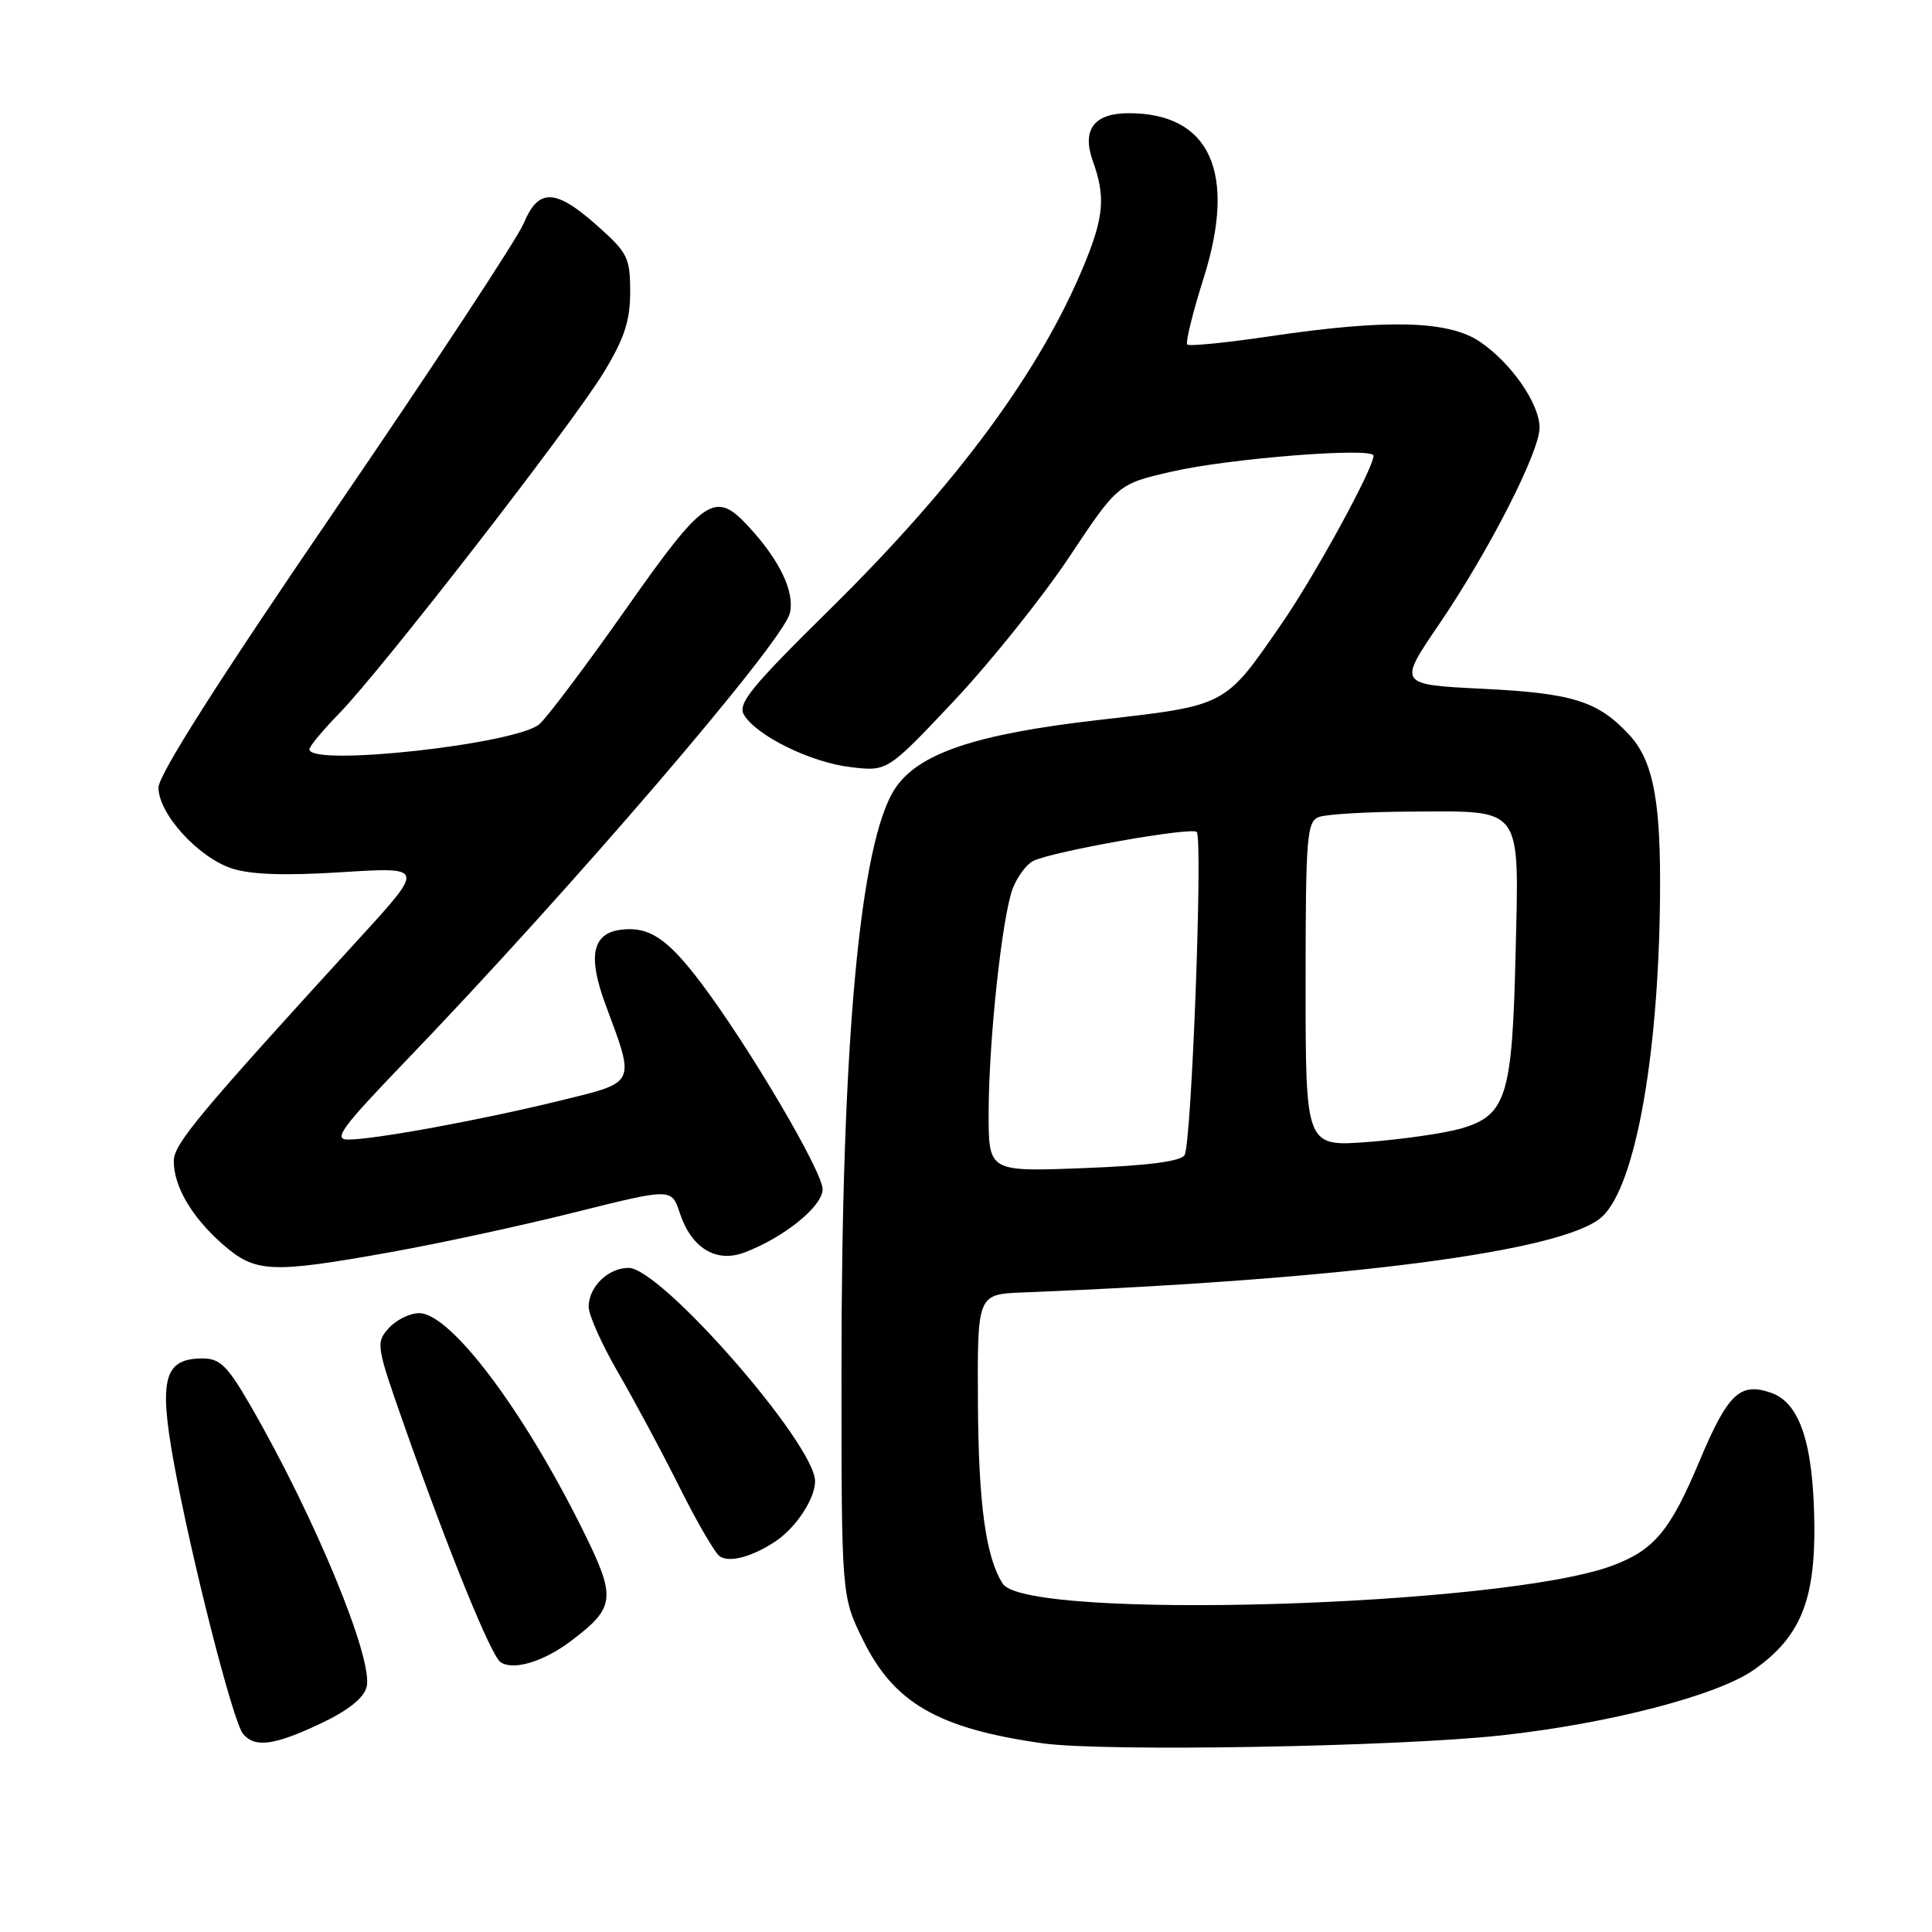 <?xml version="1.0" encoding="UTF-8" standalone="no"?>
<!DOCTYPE svg PUBLIC "-//W3C//DTD SVG 1.1//EN" "http://www.w3.org/Graphics/SVG/1.1/DTD/svg11.dtd" >
<svg xmlns="http://www.w3.org/2000/svg" xmlns:xlink="http://www.w3.org/1999/xlink" version="1.1" viewBox="0 0 256 256">
 <g >
 <path fill="currentColor"
d=" M 199.00 229.94 C 213.29 228.37 227.59 224.65 232.41 221.25 C 238.51 216.96 240.52 212.13 240.41 202.00 C 240.29 191.33 238.51 185.90 234.70 184.56 C 230.56 183.11 228.95 184.65 225.19 193.60 C 221.31 202.85 219.18 205.40 213.60 207.47 C 199.00 212.89 136.03 214.75 132.87 209.85 C 130.63 206.37 129.66 199.33 129.58 186.00 C 129.50 171.50 129.50 171.50 135.50 171.26 C 178.65 169.53 207.14 165.82 212.23 161.27 C 216.82 157.17 220.00 138.75 219.97 116.50 C 219.95 105.51 218.89 100.58 215.83 97.31 C 211.72 92.90 208.37 91.85 196.50 91.27 C 185.25 90.71 185.25 90.71 190.65 82.77 C 197.26 73.08 204.00 59.89 204.00 56.67 C 204.00 53.49 200.23 48.07 196.08 45.27 C 191.91 42.46 183.77 42.26 168.27 44.56 C 162.50 45.41 157.57 45.91 157.32 45.65 C 157.06 45.40 158.04 41.43 159.49 36.84 C 163.91 22.86 160.34 15.00 149.58 15.00 C 144.94 15.00 143.31 17.19 144.82 21.39 C 146.50 26.02 146.27 28.74 143.67 35.05 C 137.87 49.14 126.84 64.10 110.08 80.62 C 99.39 91.16 97.68 93.27 98.60 94.75 C 100.33 97.55 107.46 101.03 112.73 101.65 C 117.59 102.23 117.59 102.23 126.41 92.87 C 131.25 87.72 138.12 79.15 141.67 73.82 C 148.12 64.13 148.12 64.13 155.31 62.48 C 162.87 60.74 182.00 59.23 182.00 60.38 C 182.00 62.05 174.28 76.18 169.86 82.59 C 162.22 93.67 162.64 93.45 145.50 95.41 C 129.20 97.28 121.65 99.84 118.58 104.52 C 113.94 111.59 111.50 138.16 111.50 181.50 C 111.50 211.50 111.50 211.50 114.35 217.30 C 118.46 225.67 124.31 229.04 138.17 231.00 C 146.24 232.14 185.25 231.46 199.00 229.94 Z  M 42.48 228.38 C 46.15 226.64 48.21 225.00 48.58 223.52 C 49.50 219.86 41.73 201.04 33.19 186.25 C 30.15 180.99 29.15 180.00 26.85 180.00 C 21.76 180.00 21.02 182.70 23.03 193.78 C 25.34 206.46 30.86 228.13 32.20 229.74 C 33.76 231.63 36.34 231.28 42.48 228.38 Z  M 75.74 217.38 C 81.58 212.94 81.69 211.74 77.17 202.63 C 69.26 186.69 59.67 174.00 55.54 174.00 C 54.31 174.00 52.50 174.89 51.52 175.98 C 49.78 177.90 49.85 178.32 53.51 188.73 C 59.48 205.67 65.07 219.42 66.34 220.26 C 68.07 221.39 72.08 220.16 75.74 217.38 Z  M 102.68 204.29 C 105.43 202.49 108.00 198.62 108.00 196.27 C 108.00 191.36 87.59 168.00 83.29 168.00 C 80.59 168.00 78.00 170.52 78.00 173.15 C 78.00 174.25 79.75 178.15 81.88 181.83 C 84.01 185.50 87.67 192.32 90.01 197.00 C 92.34 201.68 94.76 205.83 95.38 206.23 C 96.69 207.08 99.60 206.30 102.68 204.29 Z  M 51.80 165.91 C 58.23 164.76 69.23 162.38 76.24 160.62 C 88.99 157.43 88.99 157.43 90.08 160.75 C 91.61 165.37 94.88 167.37 98.62 165.97 C 103.86 164.00 109.00 159.85 109.00 157.58 C 109.00 155.23 99.22 138.64 92.92 130.28 C 88.45 124.36 86.03 122.74 82.31 123.19 C 78.49 123.65 77.85 126.68 80.22 133.07 C 84.20 143.80 84.42 143.34 74.13 145.86 C 63.77 148.40 49.62 151.00 46.12 151.00 C 44.11 151.00 45.25 149.44 53.62 140.73 C 75.55 117.94 103.67 85.18 104.65 81.28 C 105.35 78.48 103.34 74.25 99.17 69.75 C 94.73 64.96 93.37 65.87 83.00 80.61 C 77.78 88.04 72.60 94.93 71.50 95.93 C 68.57 98.59 41.00 101.63 41.00 99.29 C 41.00 98.90 42.77 96.76 44.94 94.54 C 50.58 88.76 75.88 56.15 80.01 49.33 C 82.74 44.83 83.50 42.51 83.50 38.67 C 83.50 34.14 83.17 33.48 79.12 29.89 C 73.58 24.97 71.36 24.90 69.39 29.60 C 68.56 31.59 57.34 48.64 44.44 67.51 C 28.89 90.27 21.00 102.67 21.00 104.37 C 21.00 107.82 26.25 113.60 30.71 115.07 C 33.20 115.89 37.74 116.05 45.29 115.57 C 56.25 114.88 56.25 114.88 47.75 124.19 C 26.44 147.51 23.05 151.56 23.03 153.80 C 22.99 157.14 25.39 161.26 29.48 164.85 C 33.84 168.67 35.81 168.77 51.80 165.91 Z  M 131.00 147.56 C 131.00 137.97 132.78 121.43 134.20 117.71 C 134.79 116.18 136.00 114.55 136.89 114.09 C 139.29 112.85 157.88 109.54 158.57 110.24 C 159.41 111.08 157.89 151.56 156.96 153.06 C 156.45 153.89 152.06 154.46 143.60 154.78 C 131.00 155.27 131.00 155.27 131.00 147.56 Z  M 173.00 130.44 C 173.00 110.89 173.16 108.88 174.75 108.26 C 175.71 107.89 181.26 107.56 187.09 107.54 C 201.93 107.48 201.29 106.60 200.82 126.45 C 200.38 145.34 199.60 147.82 193.50 149.56 C 191.30 150.18 185.79 150.97 181.25 151.32 C 173.00 151.94 173.00 151.94 173.00 130.44 Z "/>
</g>
</svg>